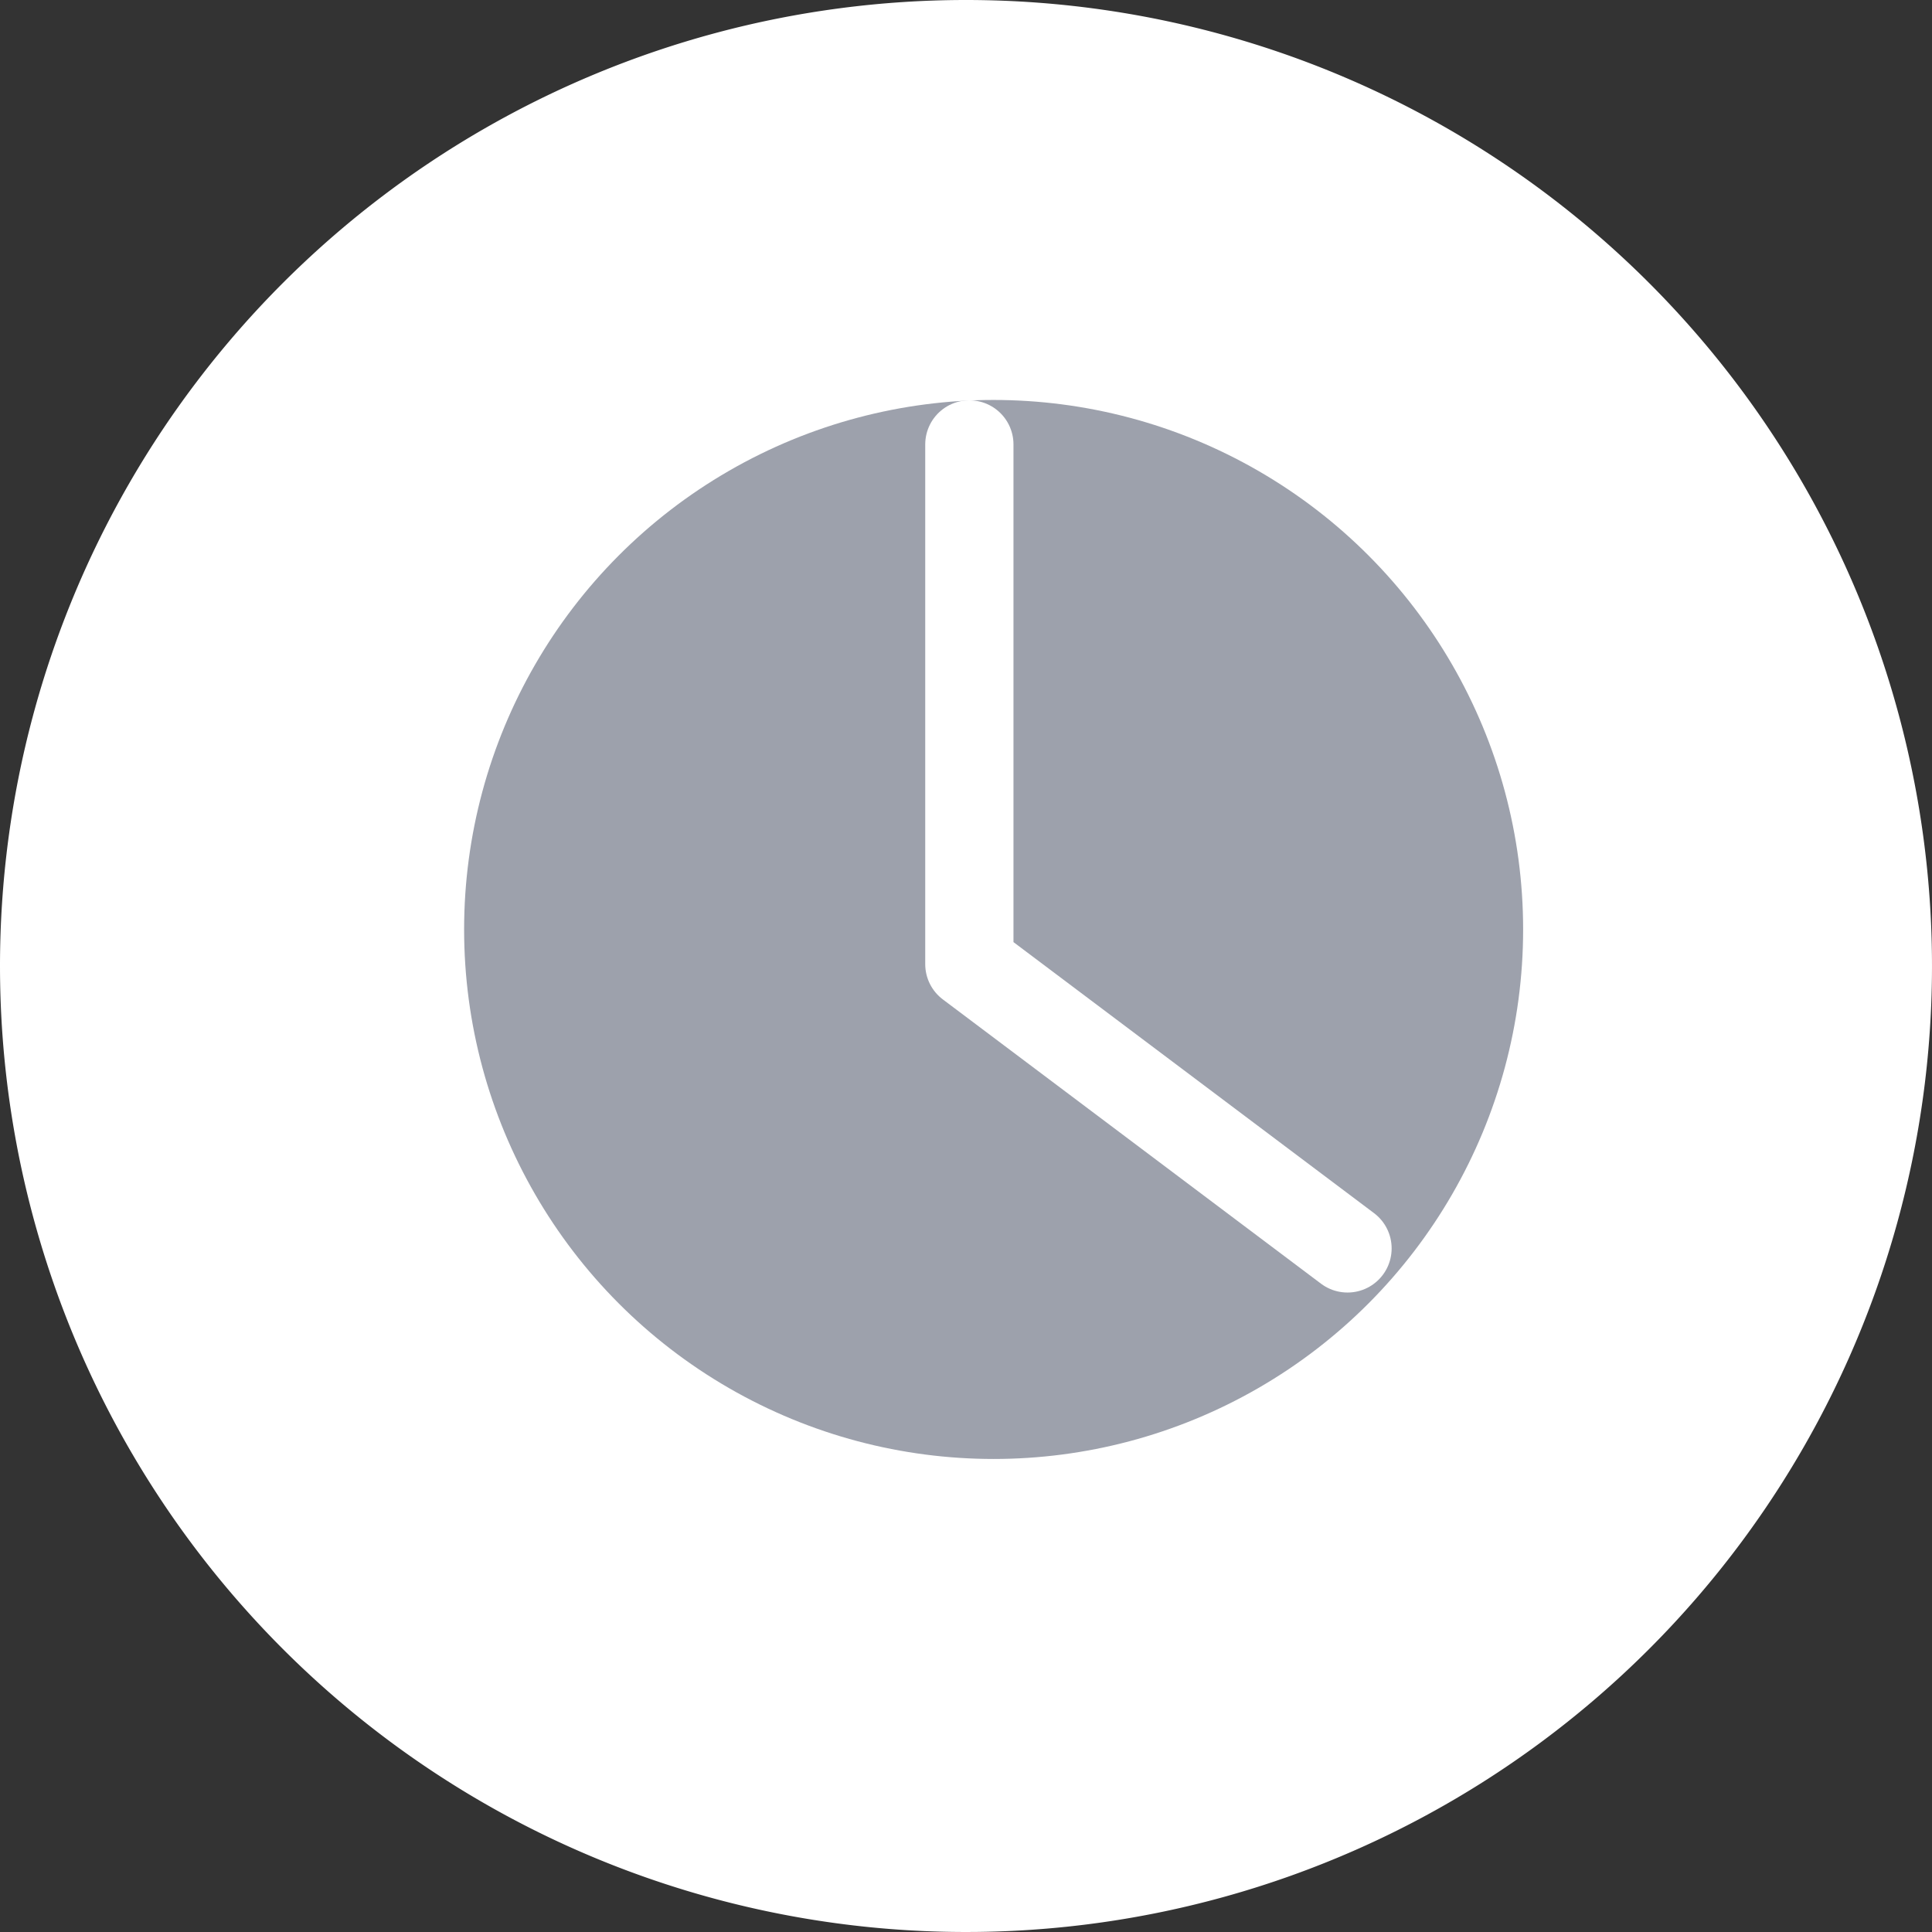 <svg height="21.892" viewBox="0 0 21.892 21.892" width="21.892" xmlns="http://www.w3.org/2000/svg"><rect x="0" y="0" width="21.892" height="21.892" fill="#333333" stroke="none"/><path d="m10.946 0a10.946 10.946 0 1 1 -10.946 10.946 10.946 10.946 0 0 1 10.946-10.946z" fill="#fff"/><circle cx="11.259" cy="10.532" fill="#9da1ac" r="6"/><path d="m12 1v5.889l4.285 3.221" fill="none" stroke="#fff" stroke-linecap="round" stroke-linejoin="round" transform="translate(-1.016 4.036)"/></svg>